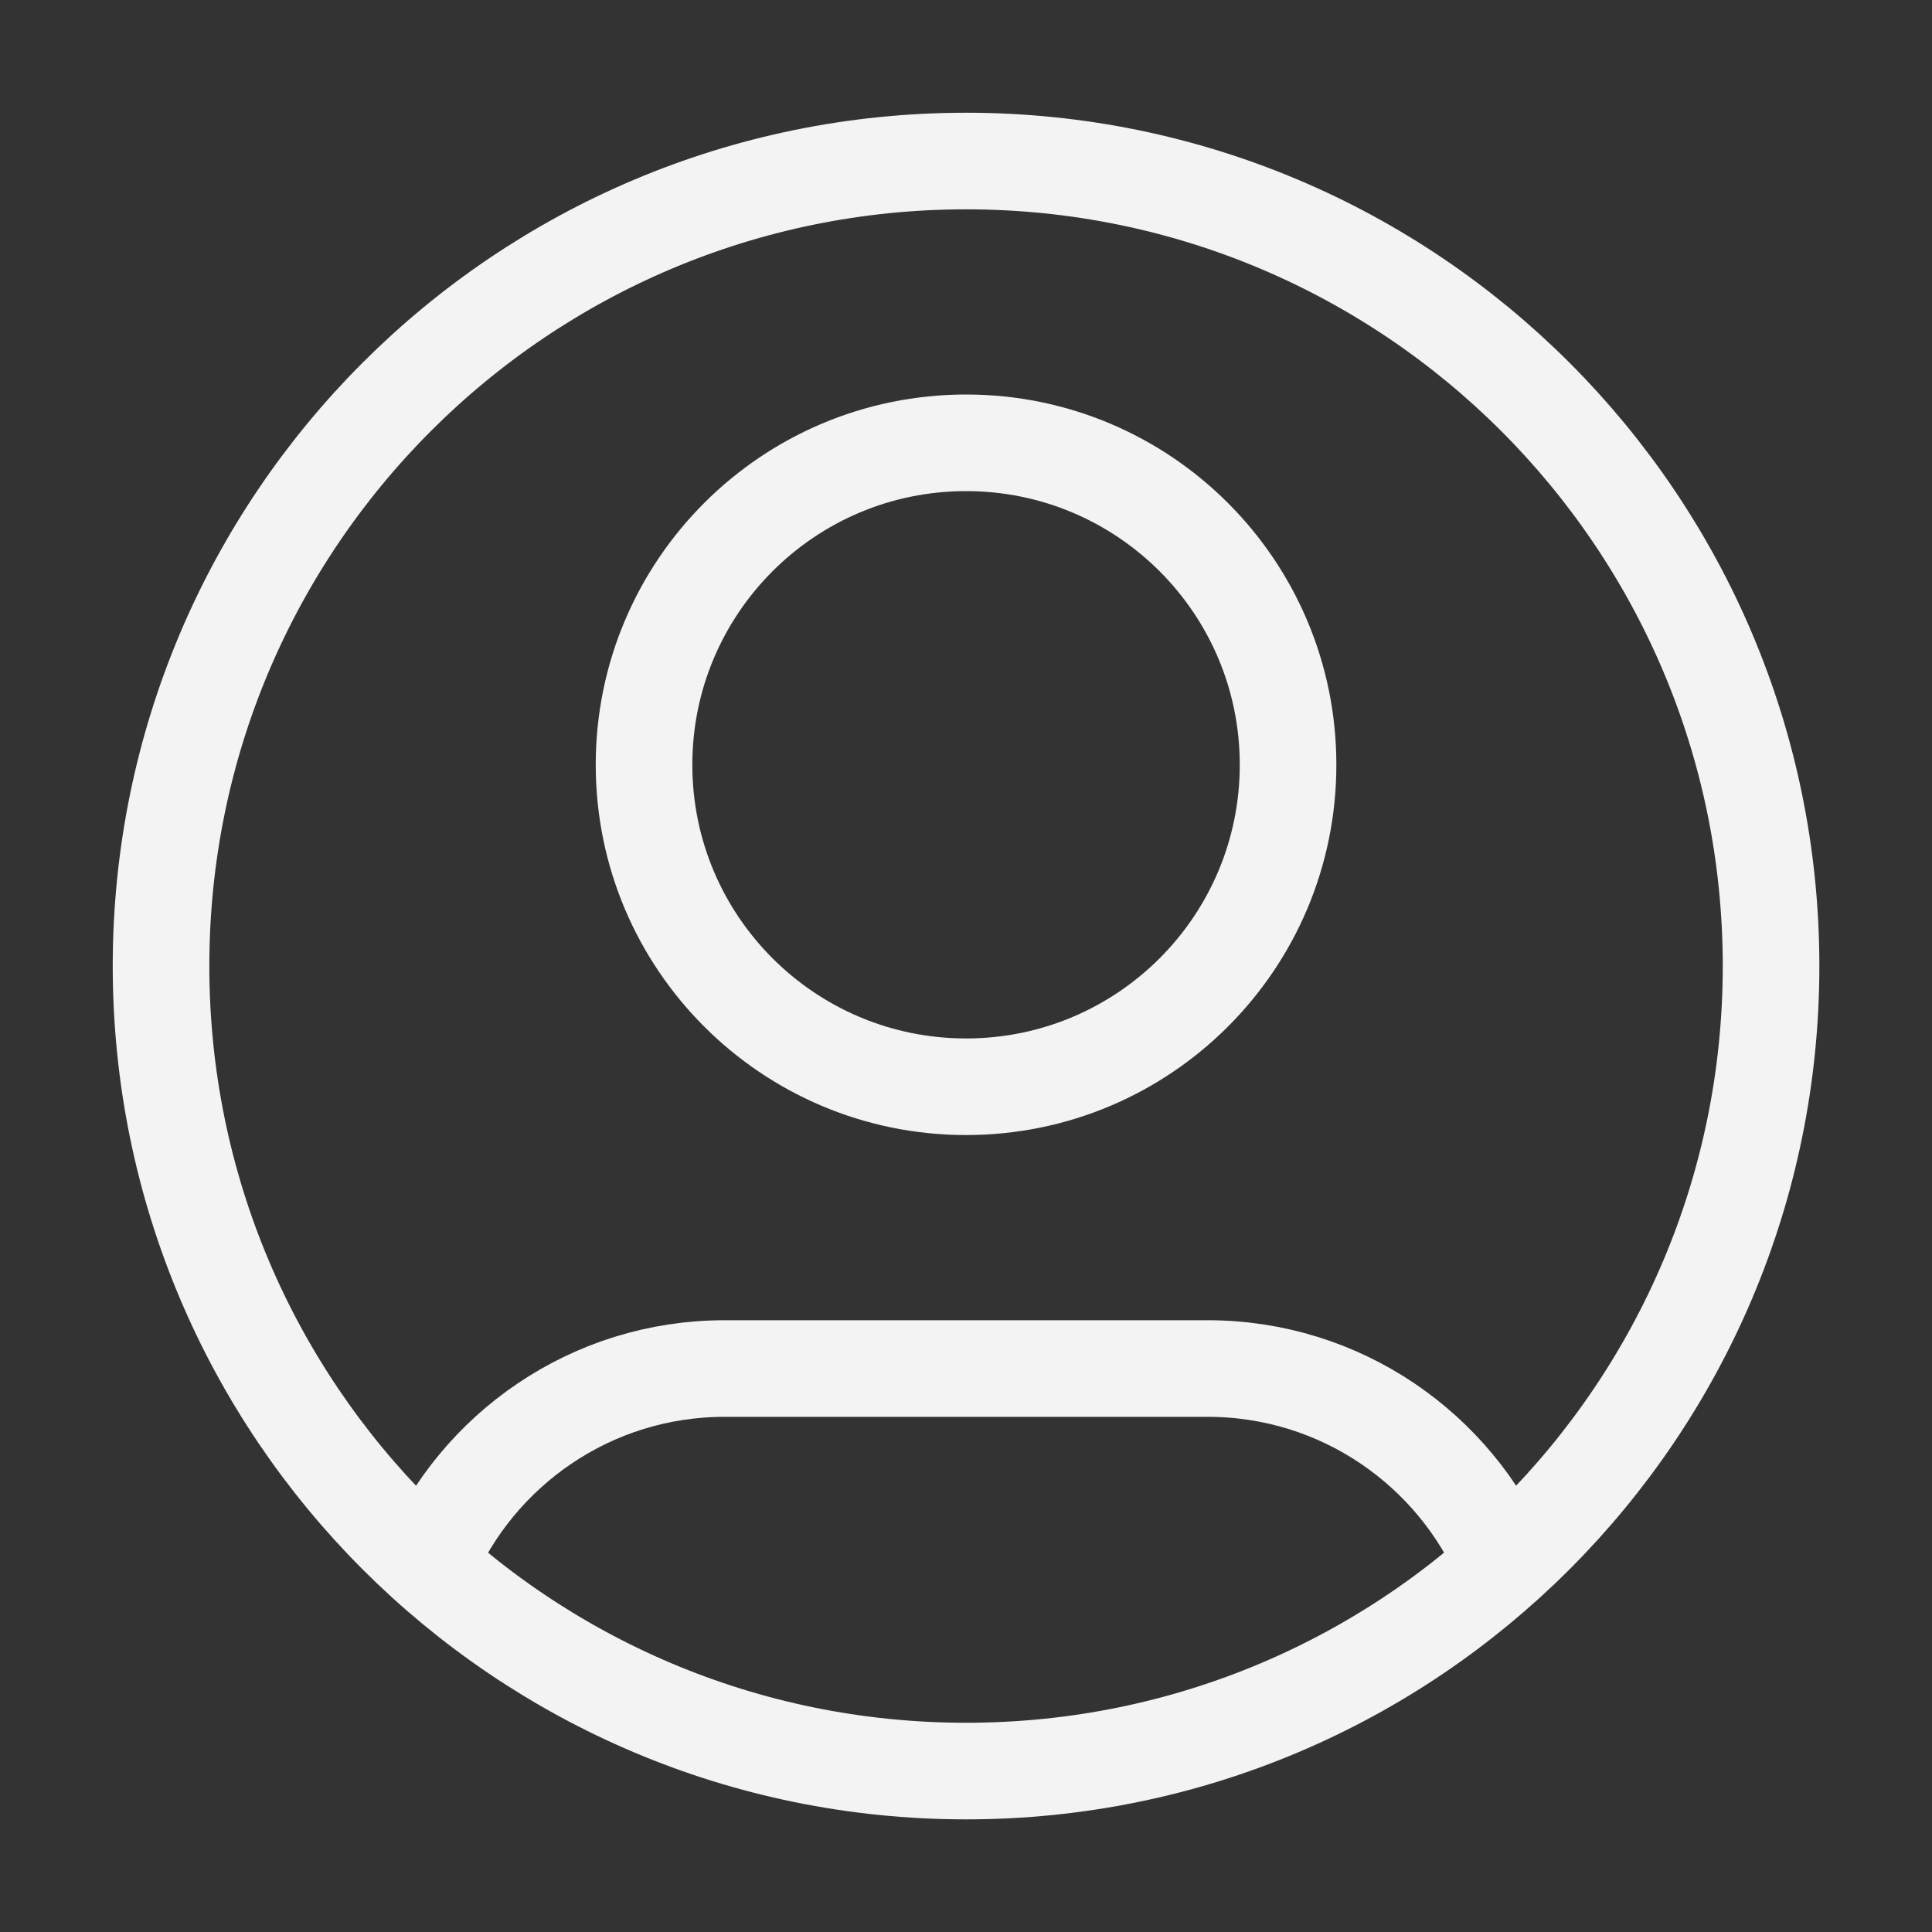<svg width="20" height="20" viewBox="0 0 20 20" fill="none" xmlns="http://www.w3.org/2000/svg">
<rect x="0" y="0" width="20" height="20" fill="#333333" stroke="none"/>
<path d="M4.431 16.199C4.938 15.005 6.122 14.167 7.501 14.167H12.501C13.88 14.167 15.064 15.005 15.571 16.199M13.334 7.917C13.334 9.758 11.842 11.25 10.001 11.25C8.16 11.25 6.667 9.758 6.667 7.917C6.667 6.076 8.16 4.584 10.001 4.584C11.842 4.584 13.334 6.076 13.334 7.917ZM18.334 10C18.334 14.603 14.603 18.334 10.001 18.334C5.398 18.334 1.667 14.603 1.667 10C1.667 5.398 5.398 1.667 10.001 1.667C14.603 1.667 18.334 5.398 18.334 10Z" stroke="#F3F3F3" stroke-linecap="round" stroke-linejoin="round"/>
</svg>
